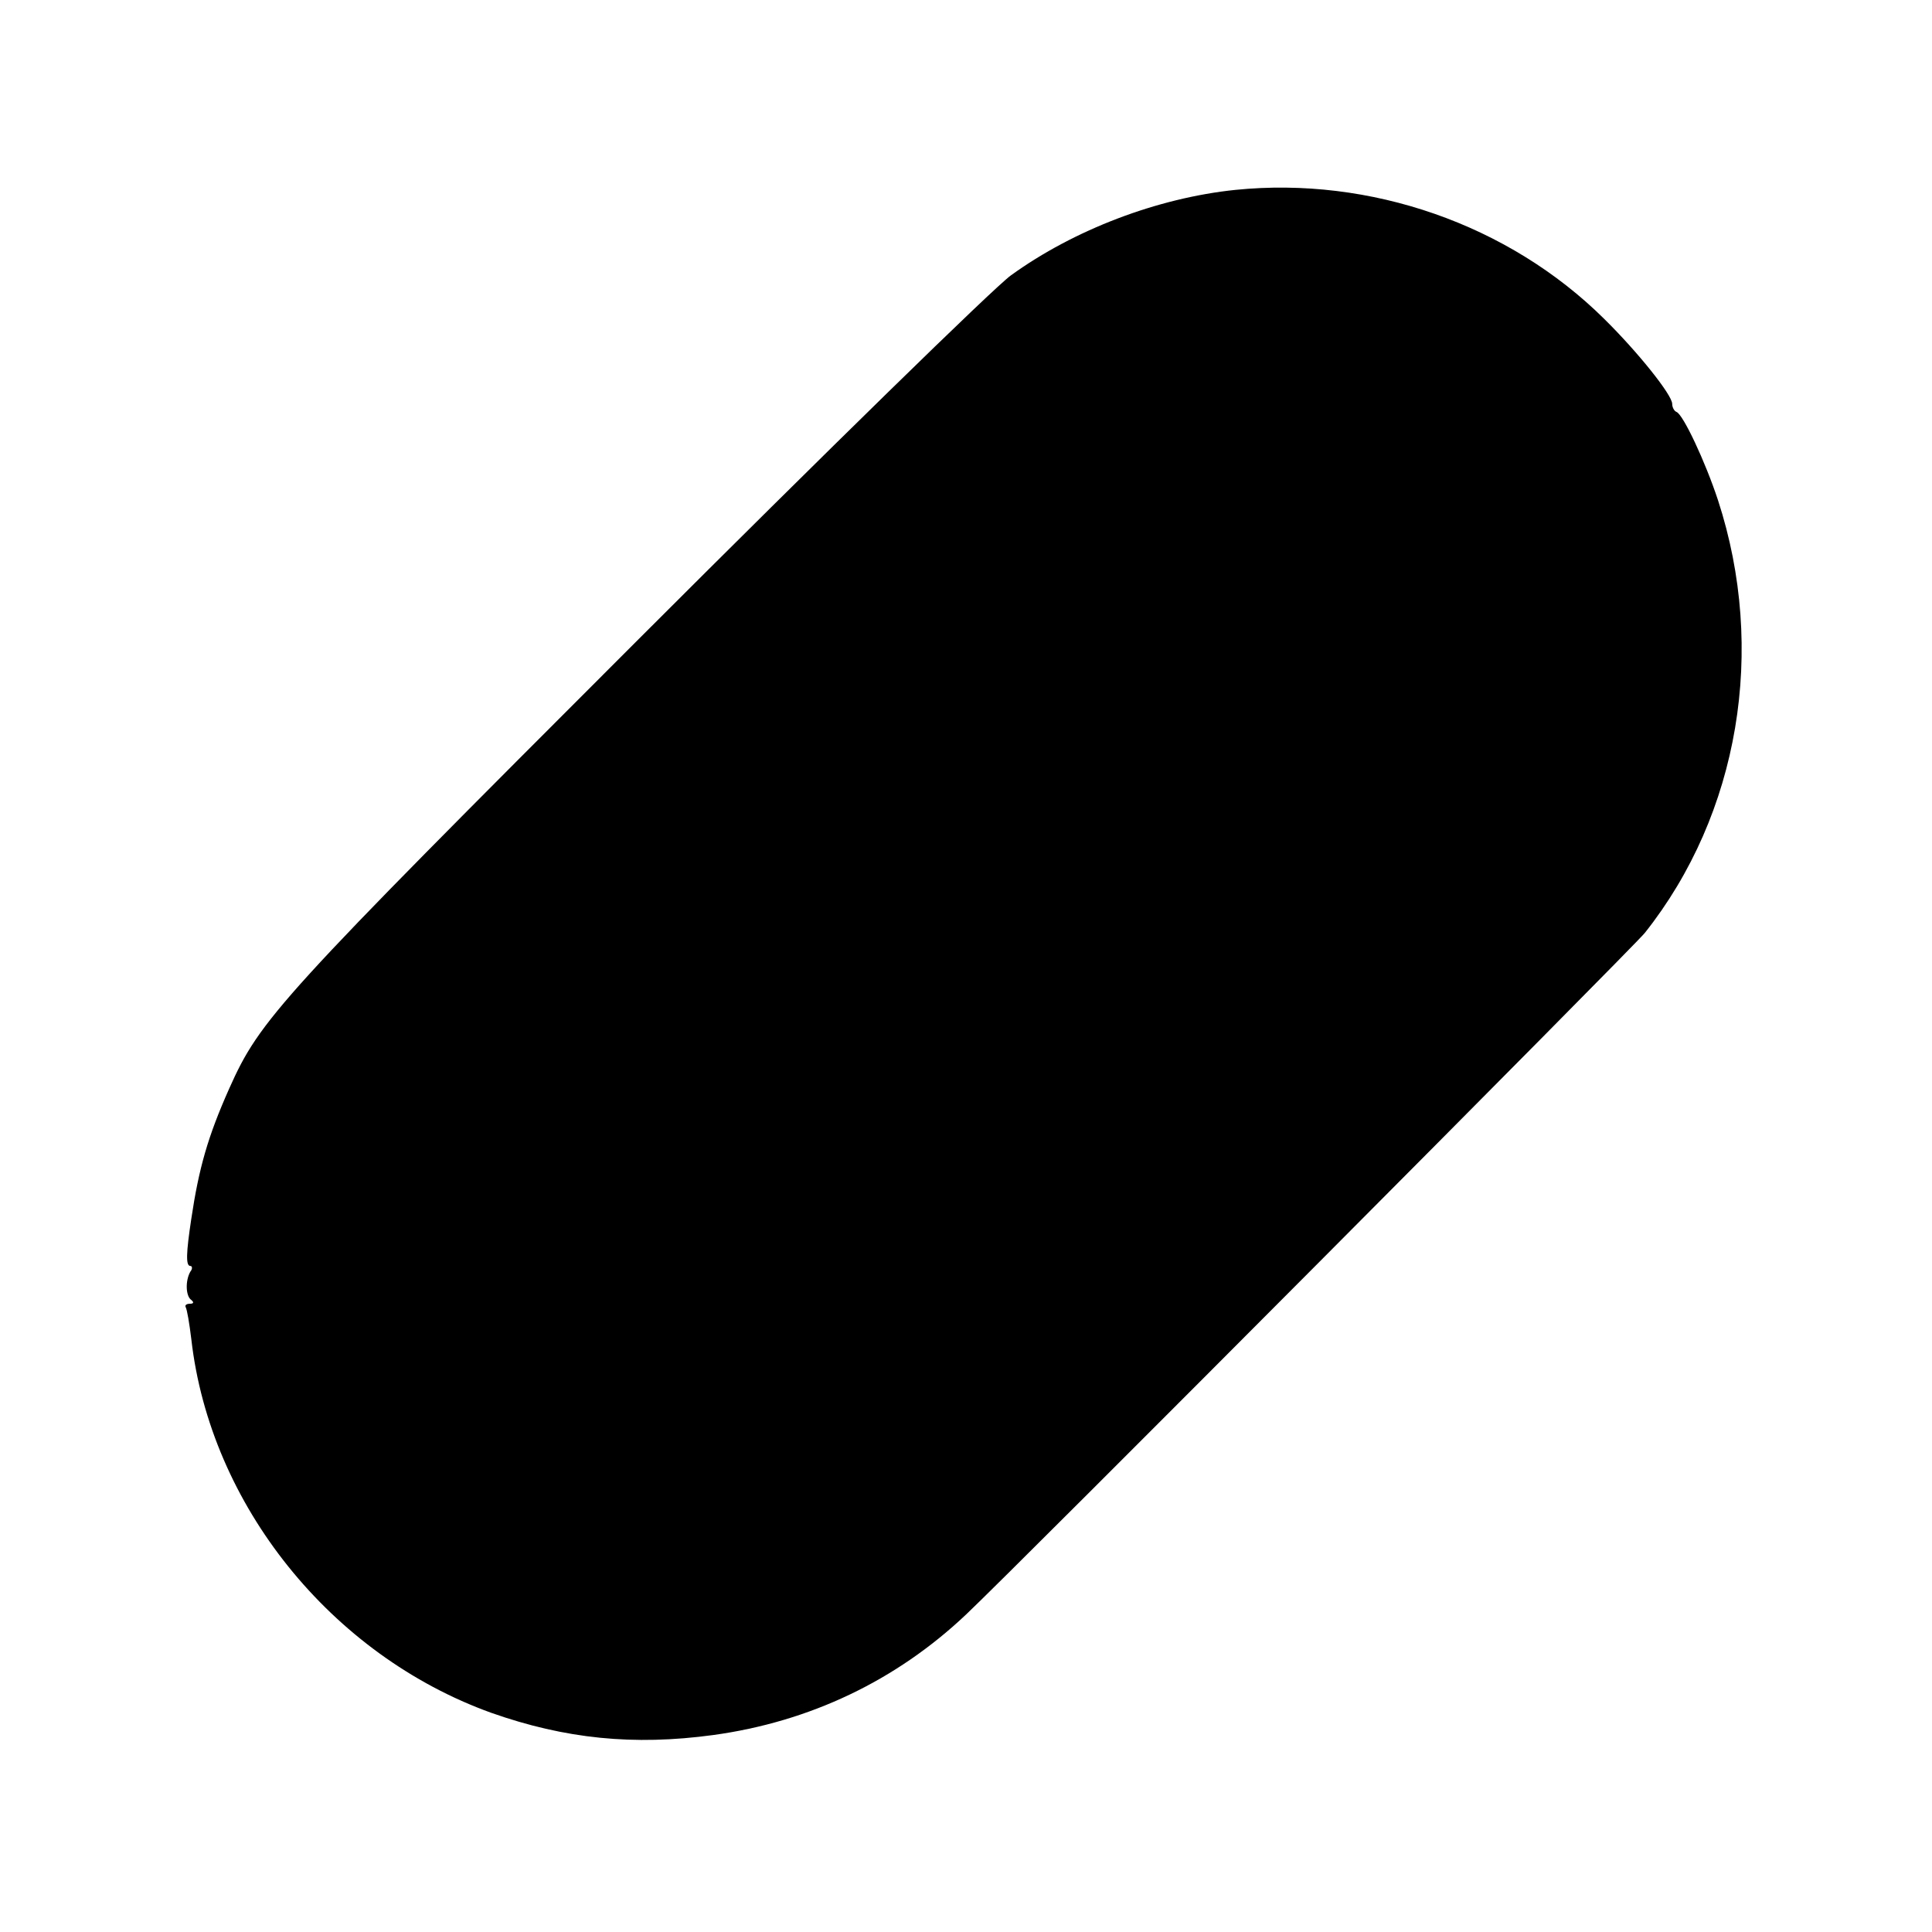<?xml version="1.0" standalone="no"?>
<!DOCTYPE svg PUBLIC "-//W3C//DTD SVG 20010904//EN"
 "http://www.w3.org/TR/2001/REC-SVG-20010904/DTD/svg10.dtd">
<svg version="1.0" xmlns="http://www.w3.org/2000/svg"
 width="409pt" height="409pt" viewBox="0 0 409 409"
 preserveAspectRatio="xMidYMid meet">
<g transform="translate(0,409) scale(0.1,-0.1)"
fill="#000000" stroke="none">
<path d="M2615 3688 c-164 -17 -341 -84 -475 -181 -36 -26 -393 -375 -793
-775 -758 -758 -796 -799 -862 -947 -45 -101 -64 -168 -80 -275 -11 -73 -12
-100 -2 -100 4 0 5 -6 0 -12 -11 -19 -10 -52 2 -60 6 -5 5 -8 -3 -8 -7 0 -11
-3 -9 -7 3 -5 8 -35 12 -68 40 -351 296 -669 635 -791 156 -55 301 -70 470
-47 204 28 387 115 535 255 101 95 1414 1414 1437 1443 200 252 258 600 155
916 -27 82 -74 182 -88 187 -5 2 -9 10 -9 17 0 19 -73 110 -144 180 -202 200
-495 302 -781 273z"/>
</g>
</svg>
